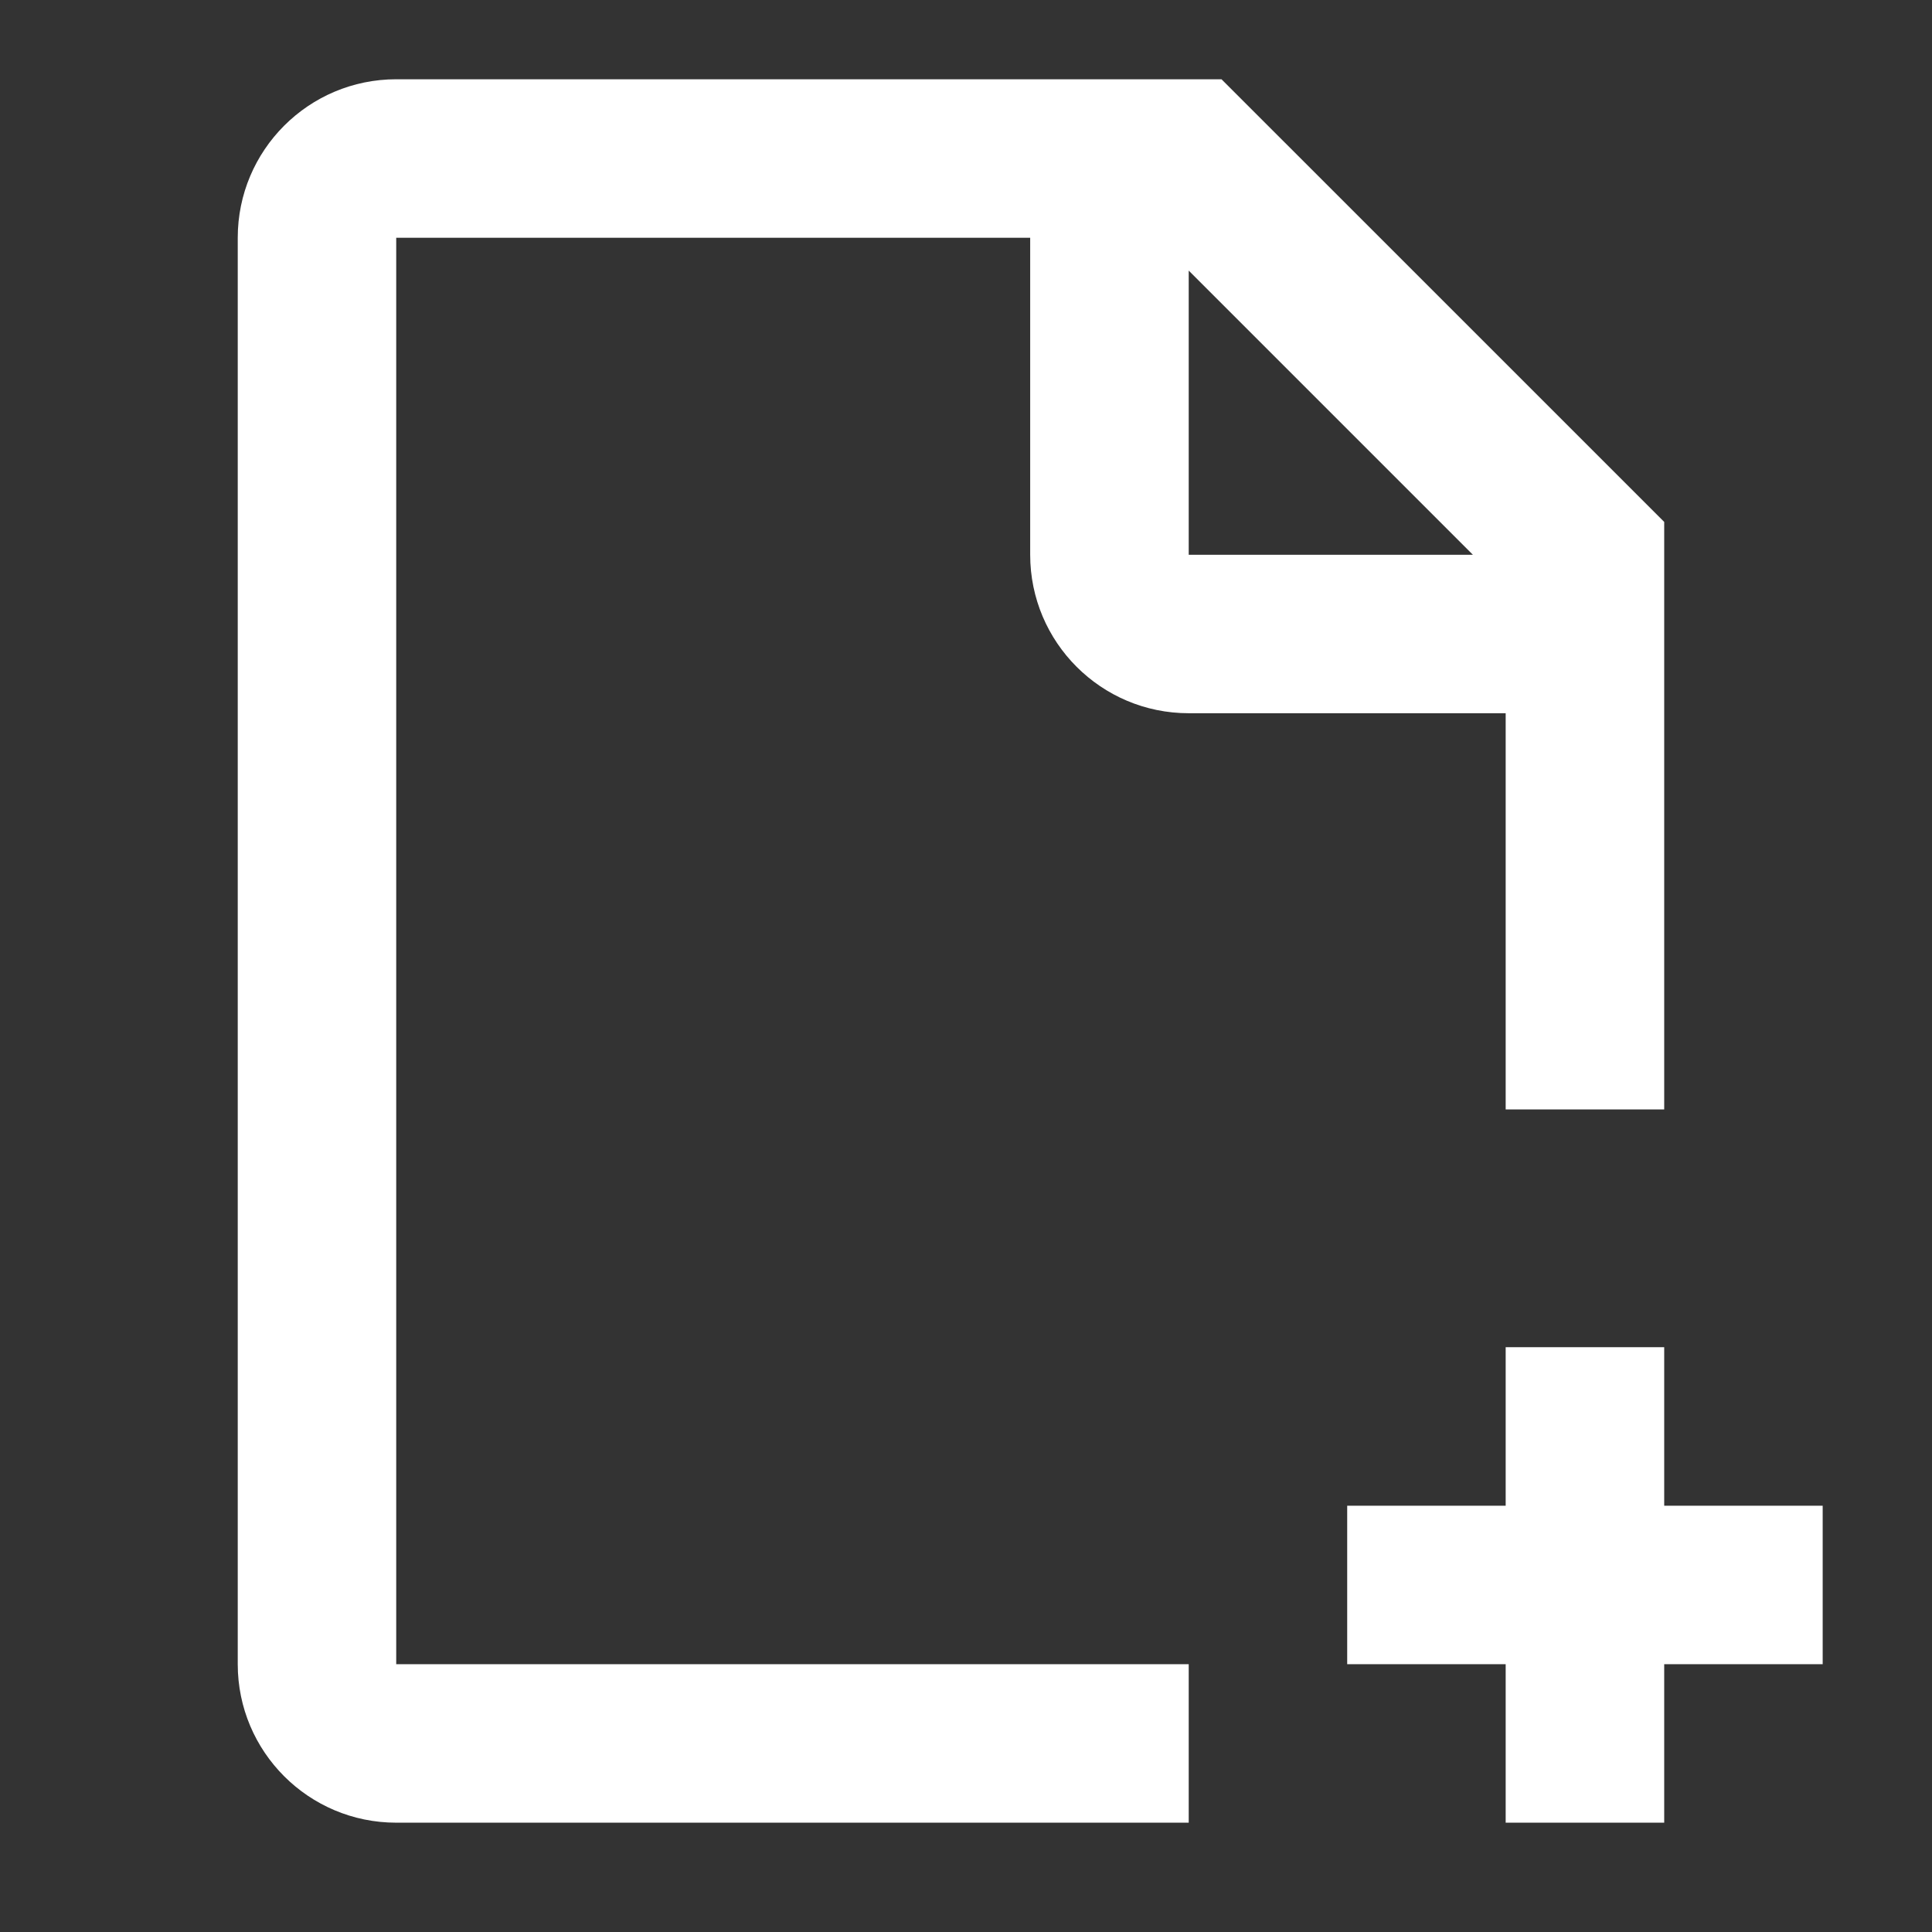 <svg width="36" height="36" viewBox="0 0 36 36" fill="none" xmlns="http://www.w3.org/2000/svg">
<rect x="0" y="0" width="36" height="36" fill="#333333" stroke="none"/>
<path fill-rule="evenodd" clip-rule="evenodd" d="M19.196 4.43H7.383V31.01H22.15V33.963H7.383C5.752 33.963 4.43 32.641 4.43 31.01V4.43C4.43 2.799 5.752 1.477 7.383 1.477H22.761L31.01 9.725V20.673H28.056V13.29H22.15C20.519 13.29 19.196 11.968 19.196 10.337V4.43ZM28.056 28.057V25.103H31.01V28.057H33.963V31.01H31.01V33.963H28.056V31.01H25.103V28.057H28.056ZM22.15 5.042L27.445 10.337H22.15V5.042Z" fill="white"/>
</svg>
